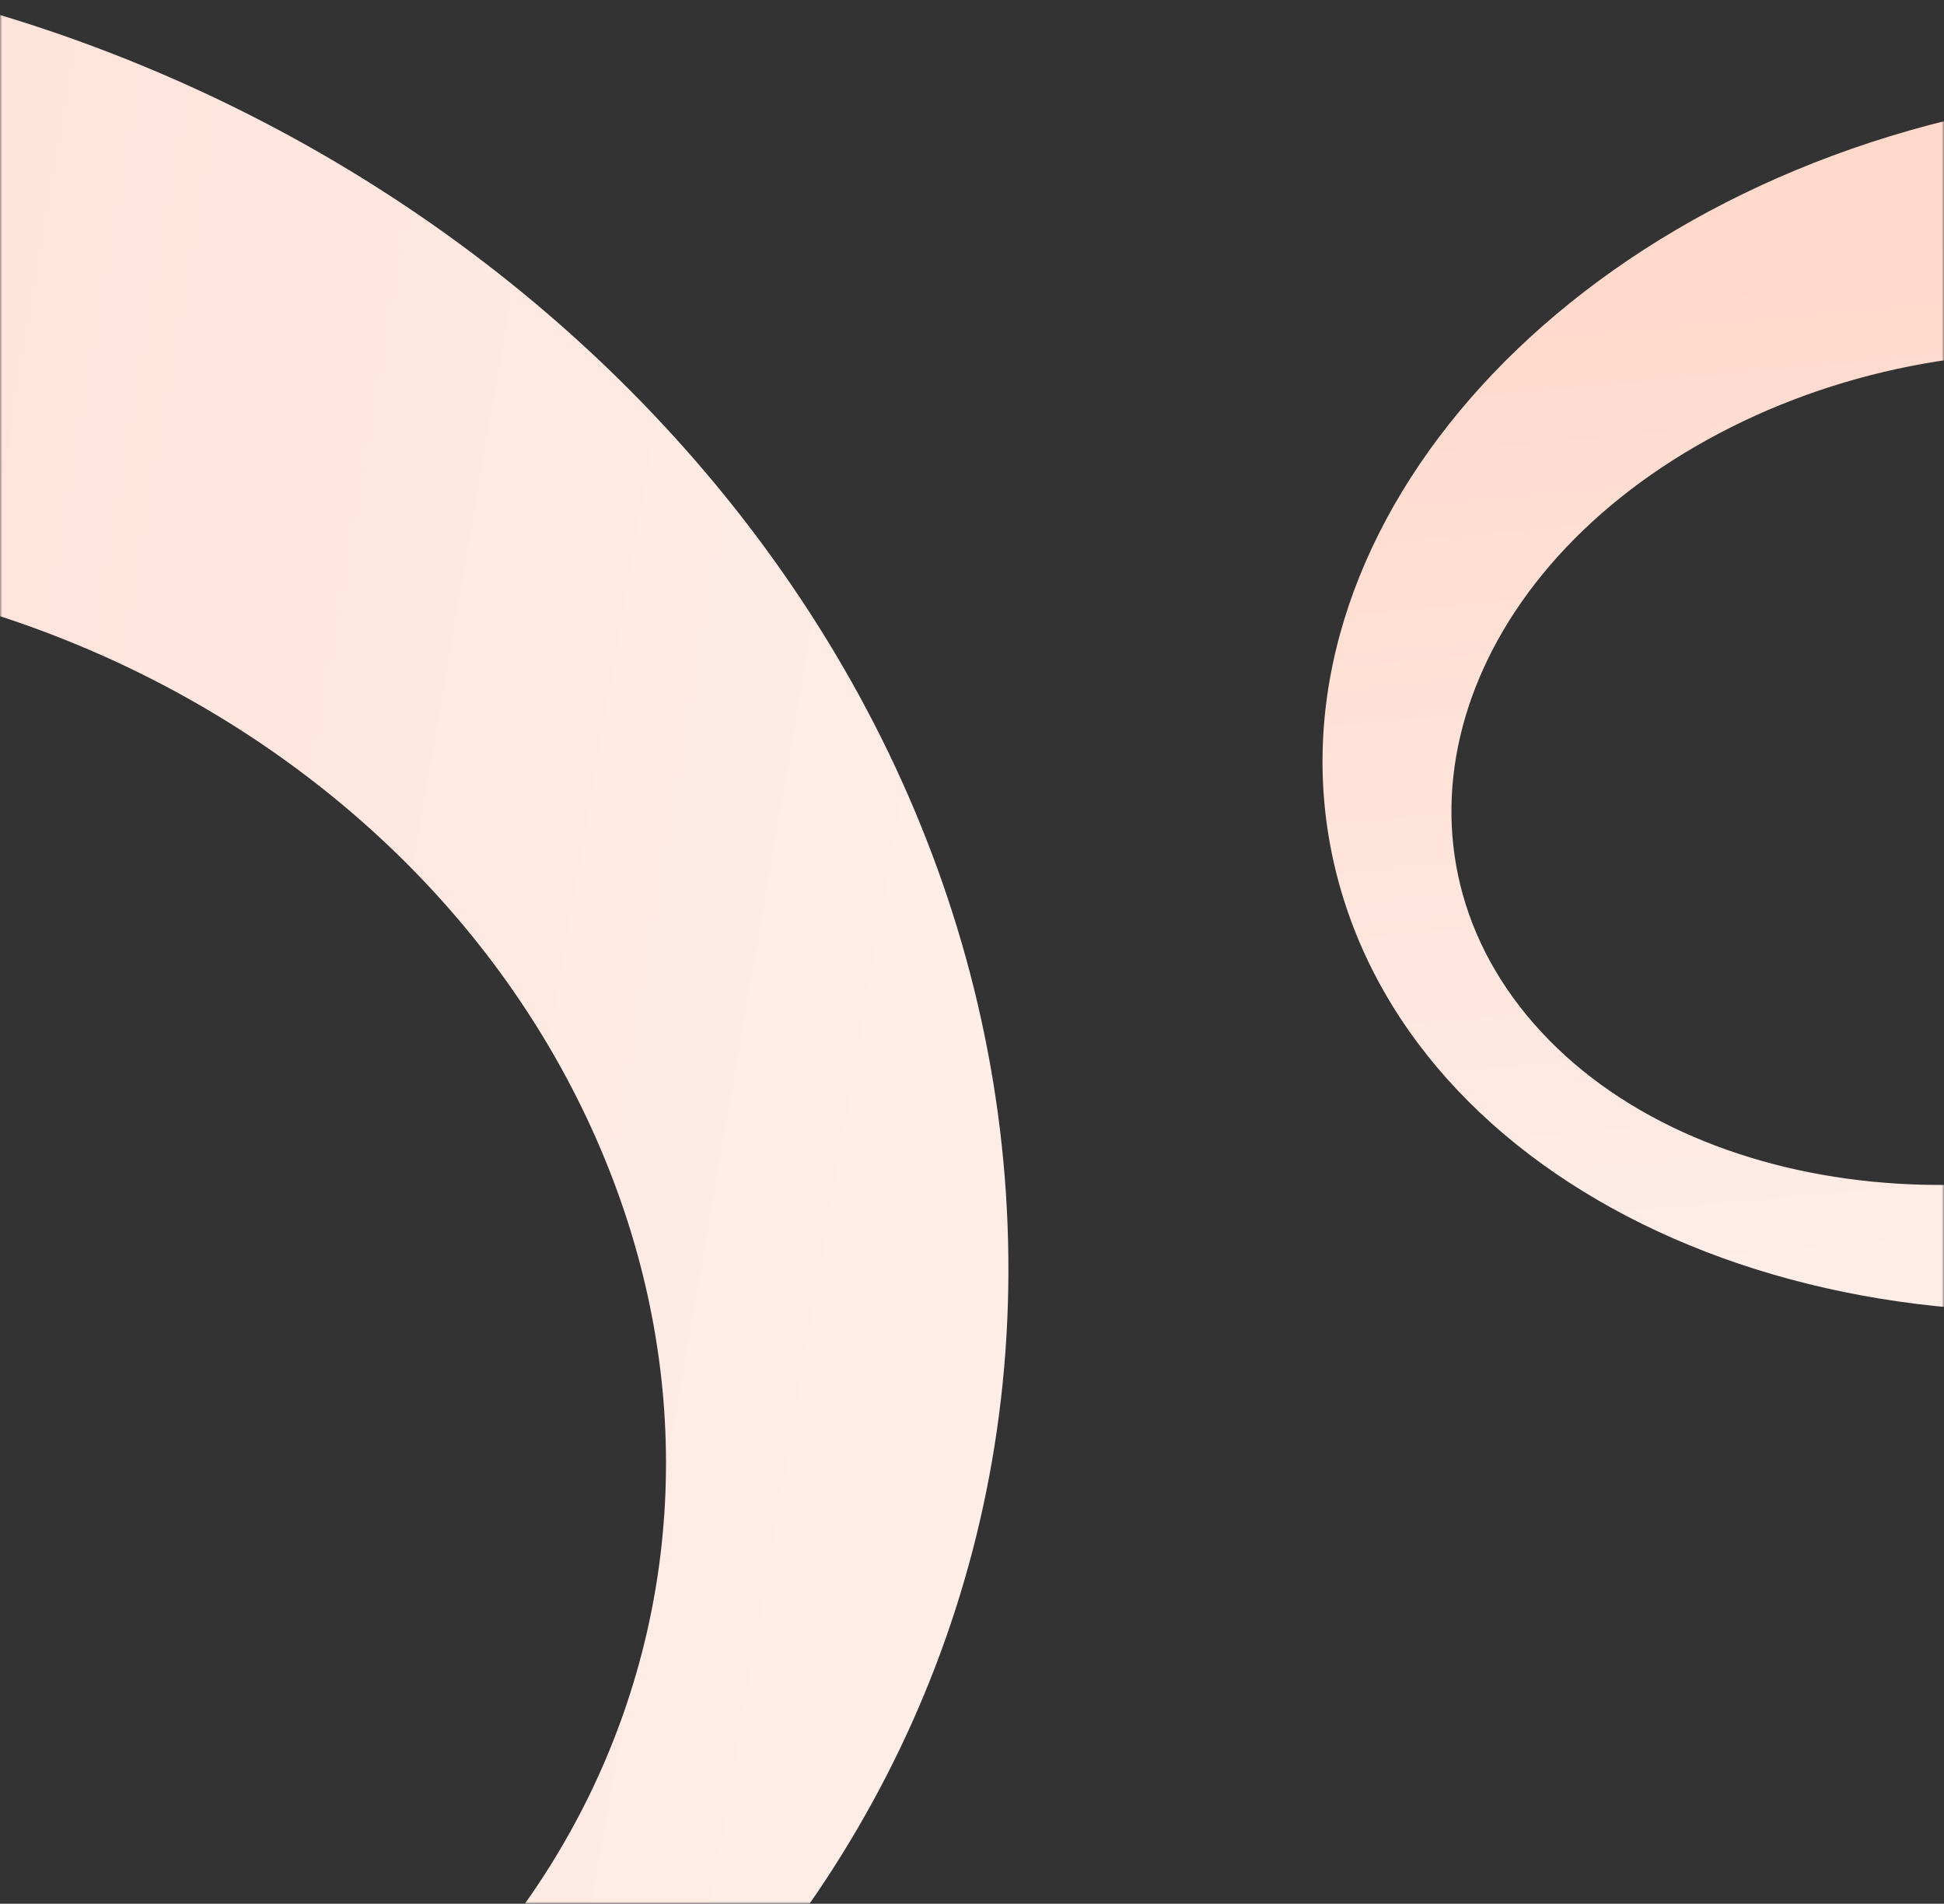 <svg width="430" height="421" viewBox="0 0 430 421" fill="none" xmlns="http://www.w3.org/2000/svg">
<rect x="0" y="0" width="430" height="421" fill="#333333" stroke="none"/>
<mask id="mask0_385_9479" style="mask-type:alpha" maskUnits="userSpaceOnUse" x="0" y="0" width="430" height="421">
<rect width="430" height="421" fill="#FFF4F1"/>
</mask>
<g mask="url(#mask0_385_9479)">
<path fill-rule="evenodd" clip-rule="evenodd" d="M-73.37 539.931C94.077 545.364 226.756 426.45 222.976 274.33C219.197 122.209 80.391 -5.512 -87.056 -10.944C-254.503 -16.377 -387.182 102.537 -383.403 254.657C-379.623 406.777 -240.817 534.499 -73.37 539.931ZM-250.491 373.723C-207.181 471.793 -86.492 523.97 19.076 490.262C124.643 456.554 175.113 349.727 131.803 251.657C88.492 153.586 -32.197 101.41 -137.764 135.117C-243.332 168.825 -293.801 275.652 -250.491 373.723Z" fill="url(#paint0_linear_385_9479)"/>
<path fill-rule="evenodd" clip-rule="evenodd" d="M295.774 193.838C314.274 265.282 406.819 305.751 502.48 284.229C598.141 262.706 660.692 187.343 642.193 115.899C623.693 44.456 531.148 3.987 435.487 25.509C339.826 47.031 277.275 122.395 295.774 193.838ZM377.635 97.249C321.317 128.39 304.145 186.205 339.28 226.383C374.414 266.561 448.551 273.887 504.869 242.746C561.187 211.605 578.359 153.79 543.224 113.612C508.089 73.434 433.953 66.108 377.635 97.249Z" fill="url(#paint1_linear_385_9479)"/>
</g>
<defs>
<linearGradient id="paint0_linear_385_9479" x1="156.223" y1="503.346" x2="-356.055" y2="414.952" gradientUnits="userSpaceOnUse">
<stop stop-color="#FFEDE8"/>
<stop offset="1" stop-color="#FFD9CB"/>
</linearGradient>
<linearGradient id="paint1_linear_385_9479" x1="348.974" y1="286.029" x2="328.814" y2="58.85" gradientUnits="userSpaceOnUse">
<stop stop-color="#FFEDE8"/>
<stop offset="1" stop-color="#FFD9CB"/>
</linearGradient>
</defs>
</svg>
